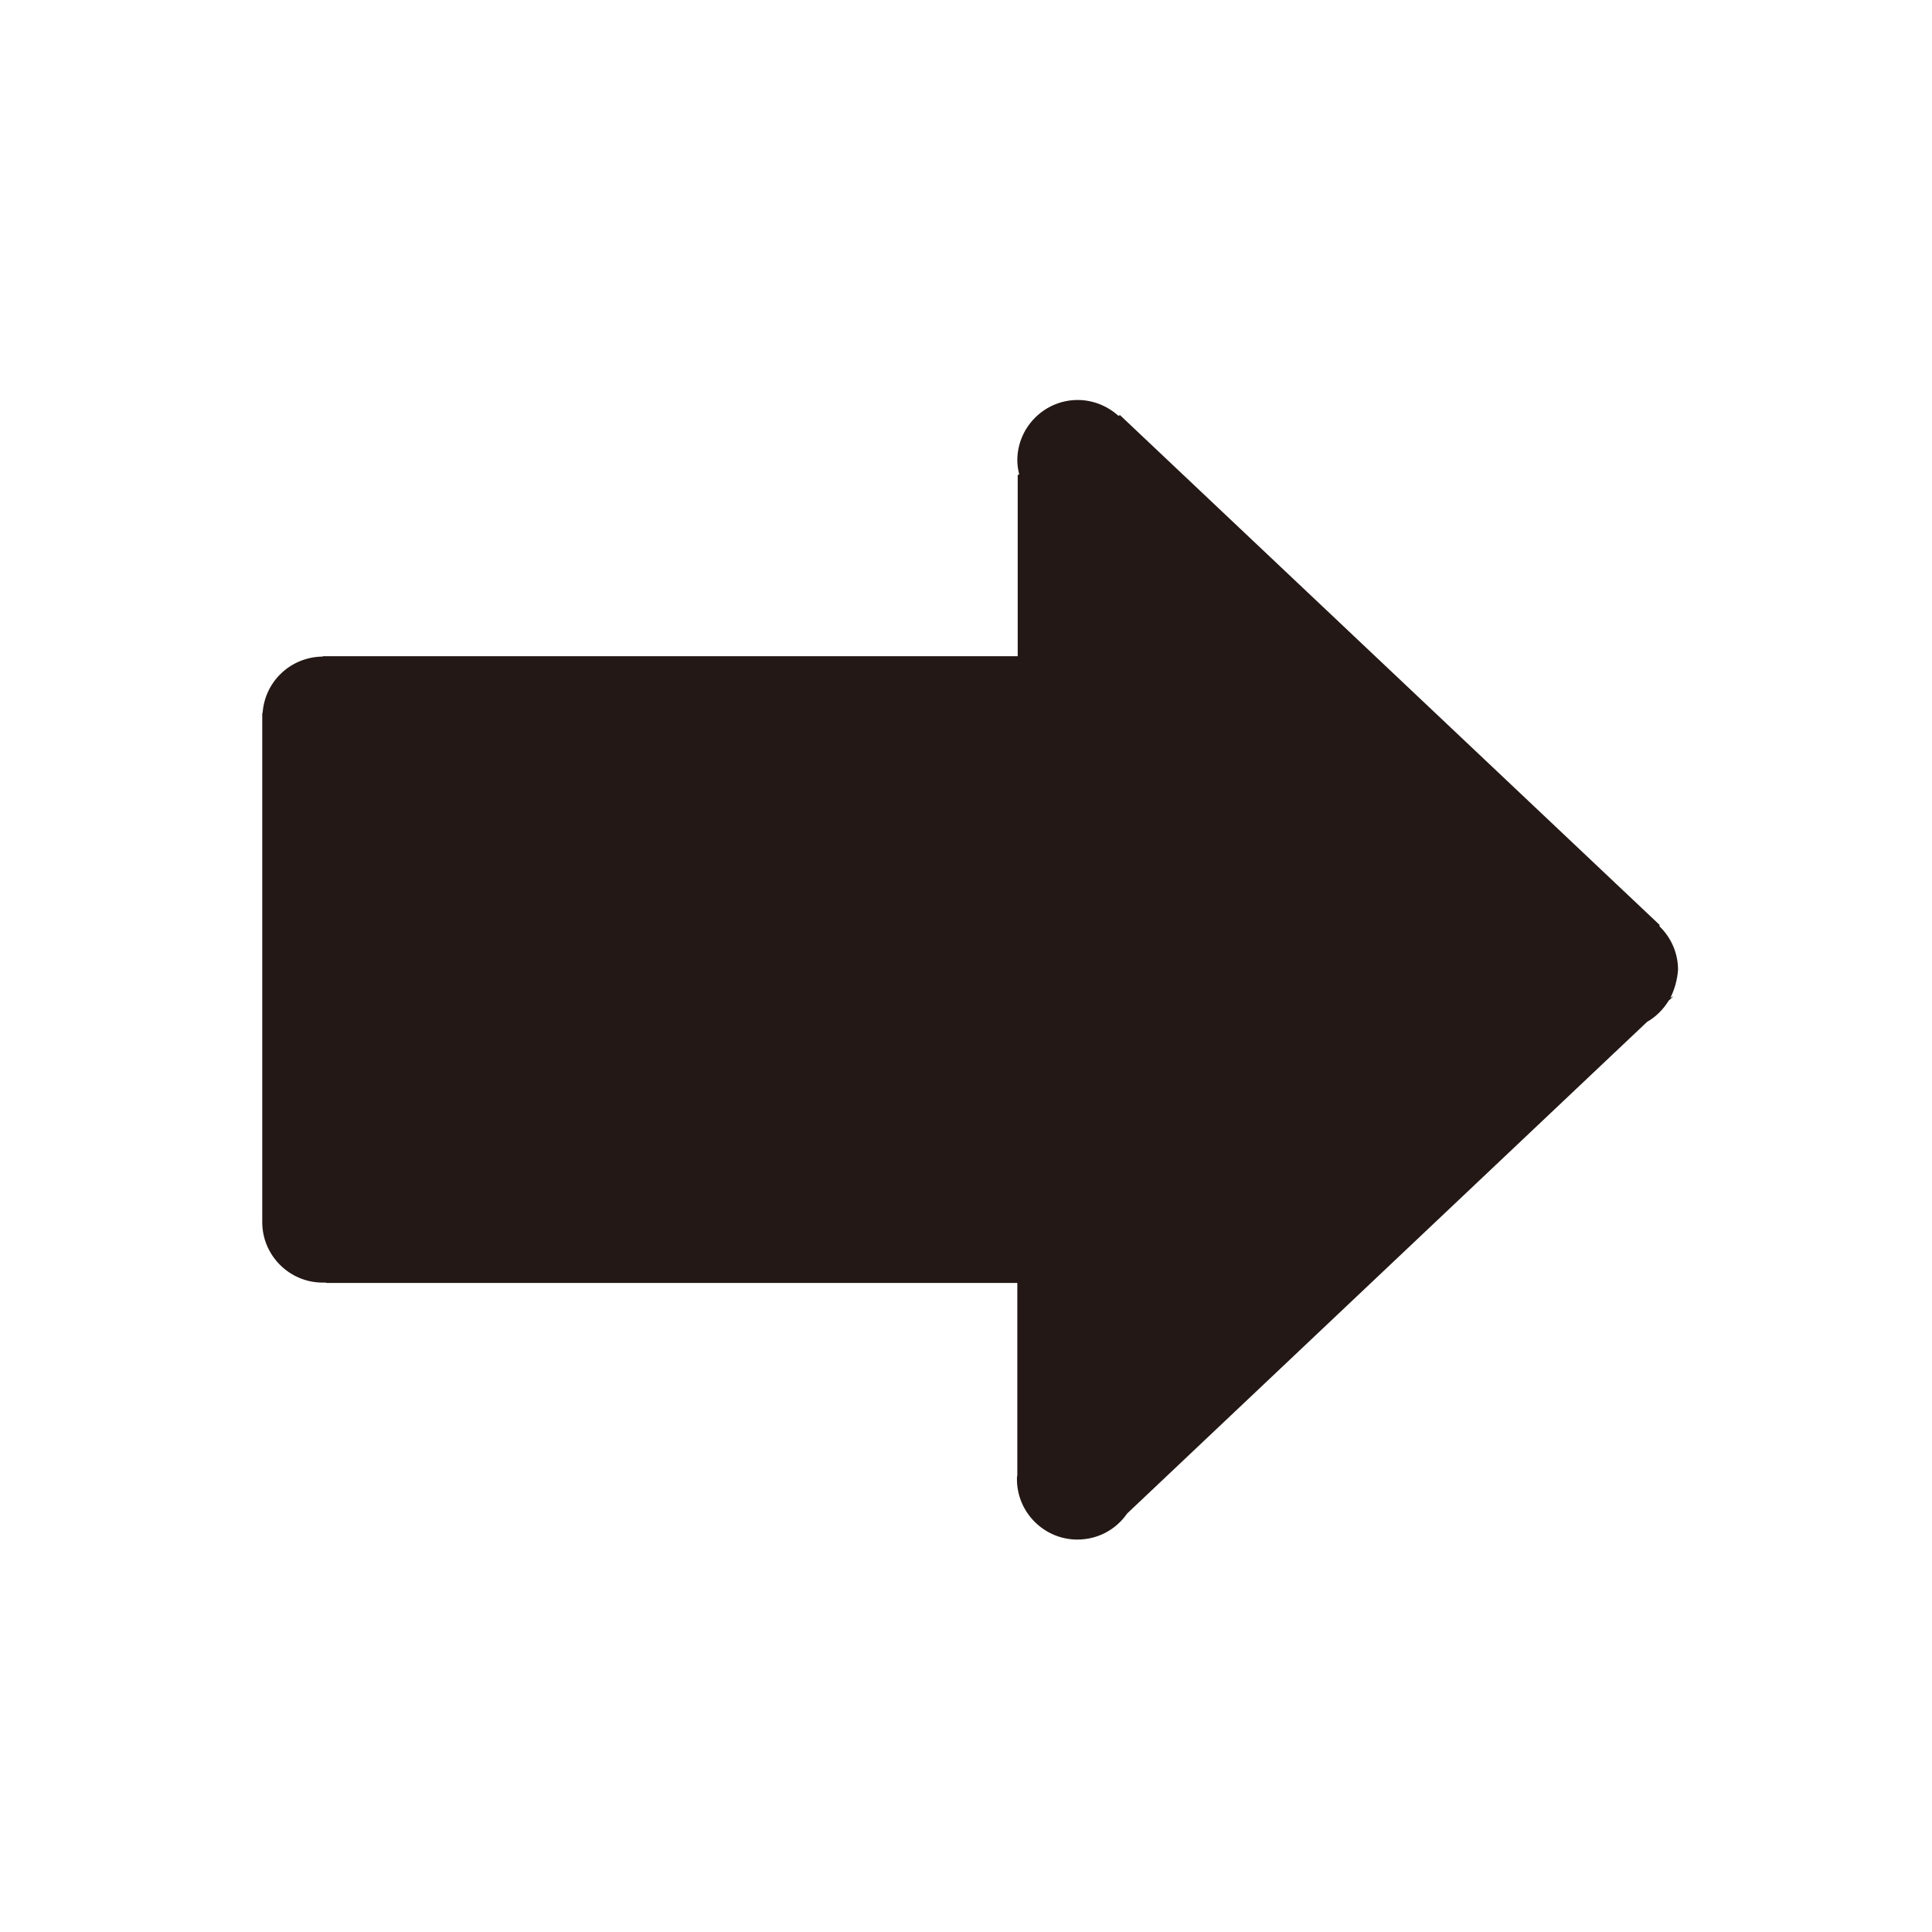 <?xml version="1.0" encoding="utf-8"?>
<!-- Generator: Adobe Illustrator 16.0.0, SVG Export Plug-In . SVG Version: 6.00 Build 0)  -->
<!DOCTYPE svg PUBLIC "-//W3C//DTD SVG 1.1//EN" "http://www.w3.org/Graphics/SVG/1.1/DTD/svg11.dtd">
<svg version="1.1" id="图层_2" xmlns="http://www.w3.org/2000/svg" xmlns:xlink="http://www.w3.org/1999/xlink" x="0px" y="0px"
	 width="512px" height="512px" viewBox="0 0 512 512" enable-background="new 0 0 512 512" xml:space="preserve">
<path fill-rule="evenodd" clip-rule="evenodd" fill="#231815" d="M442.7,264.4l0.8-0.4l-1.3,1.2c-1.4,2.3-3.4,4.3-5.7,5.6
	L298.7,401.1c-2.9,4.2-7.7,6.9-13.2,6.9c-8.8,0-16-7.2-16-16c0-0.3,0-0.7,0.1-1v-51H86.5l-0.1-0.1c-0.3,0-0.6,0-0.9,0
	c-8.8,0-16-7.2-16-16c0,0,0,0,0,0V190c0,0,0,0,0,0s0,0,0,0v-1l0.1-0.1c0.6-8.3,7.4-14.8,15.9-14.9l0.1-0.1h184.1v-48l0.4-0.2
	c-0.3-1.2-0.5-2.4-0.5-3.7c0-8.8,7.2-16,16-16c4.1,0,7.9,1.6,10.8,4.2l0.4-0.2l143,135.1v0.4c3,2.9,4.9,7,4.9,11.5
	C444.5,259.7,443.8,262.1,442.7,264.4z"/>
</svg>
